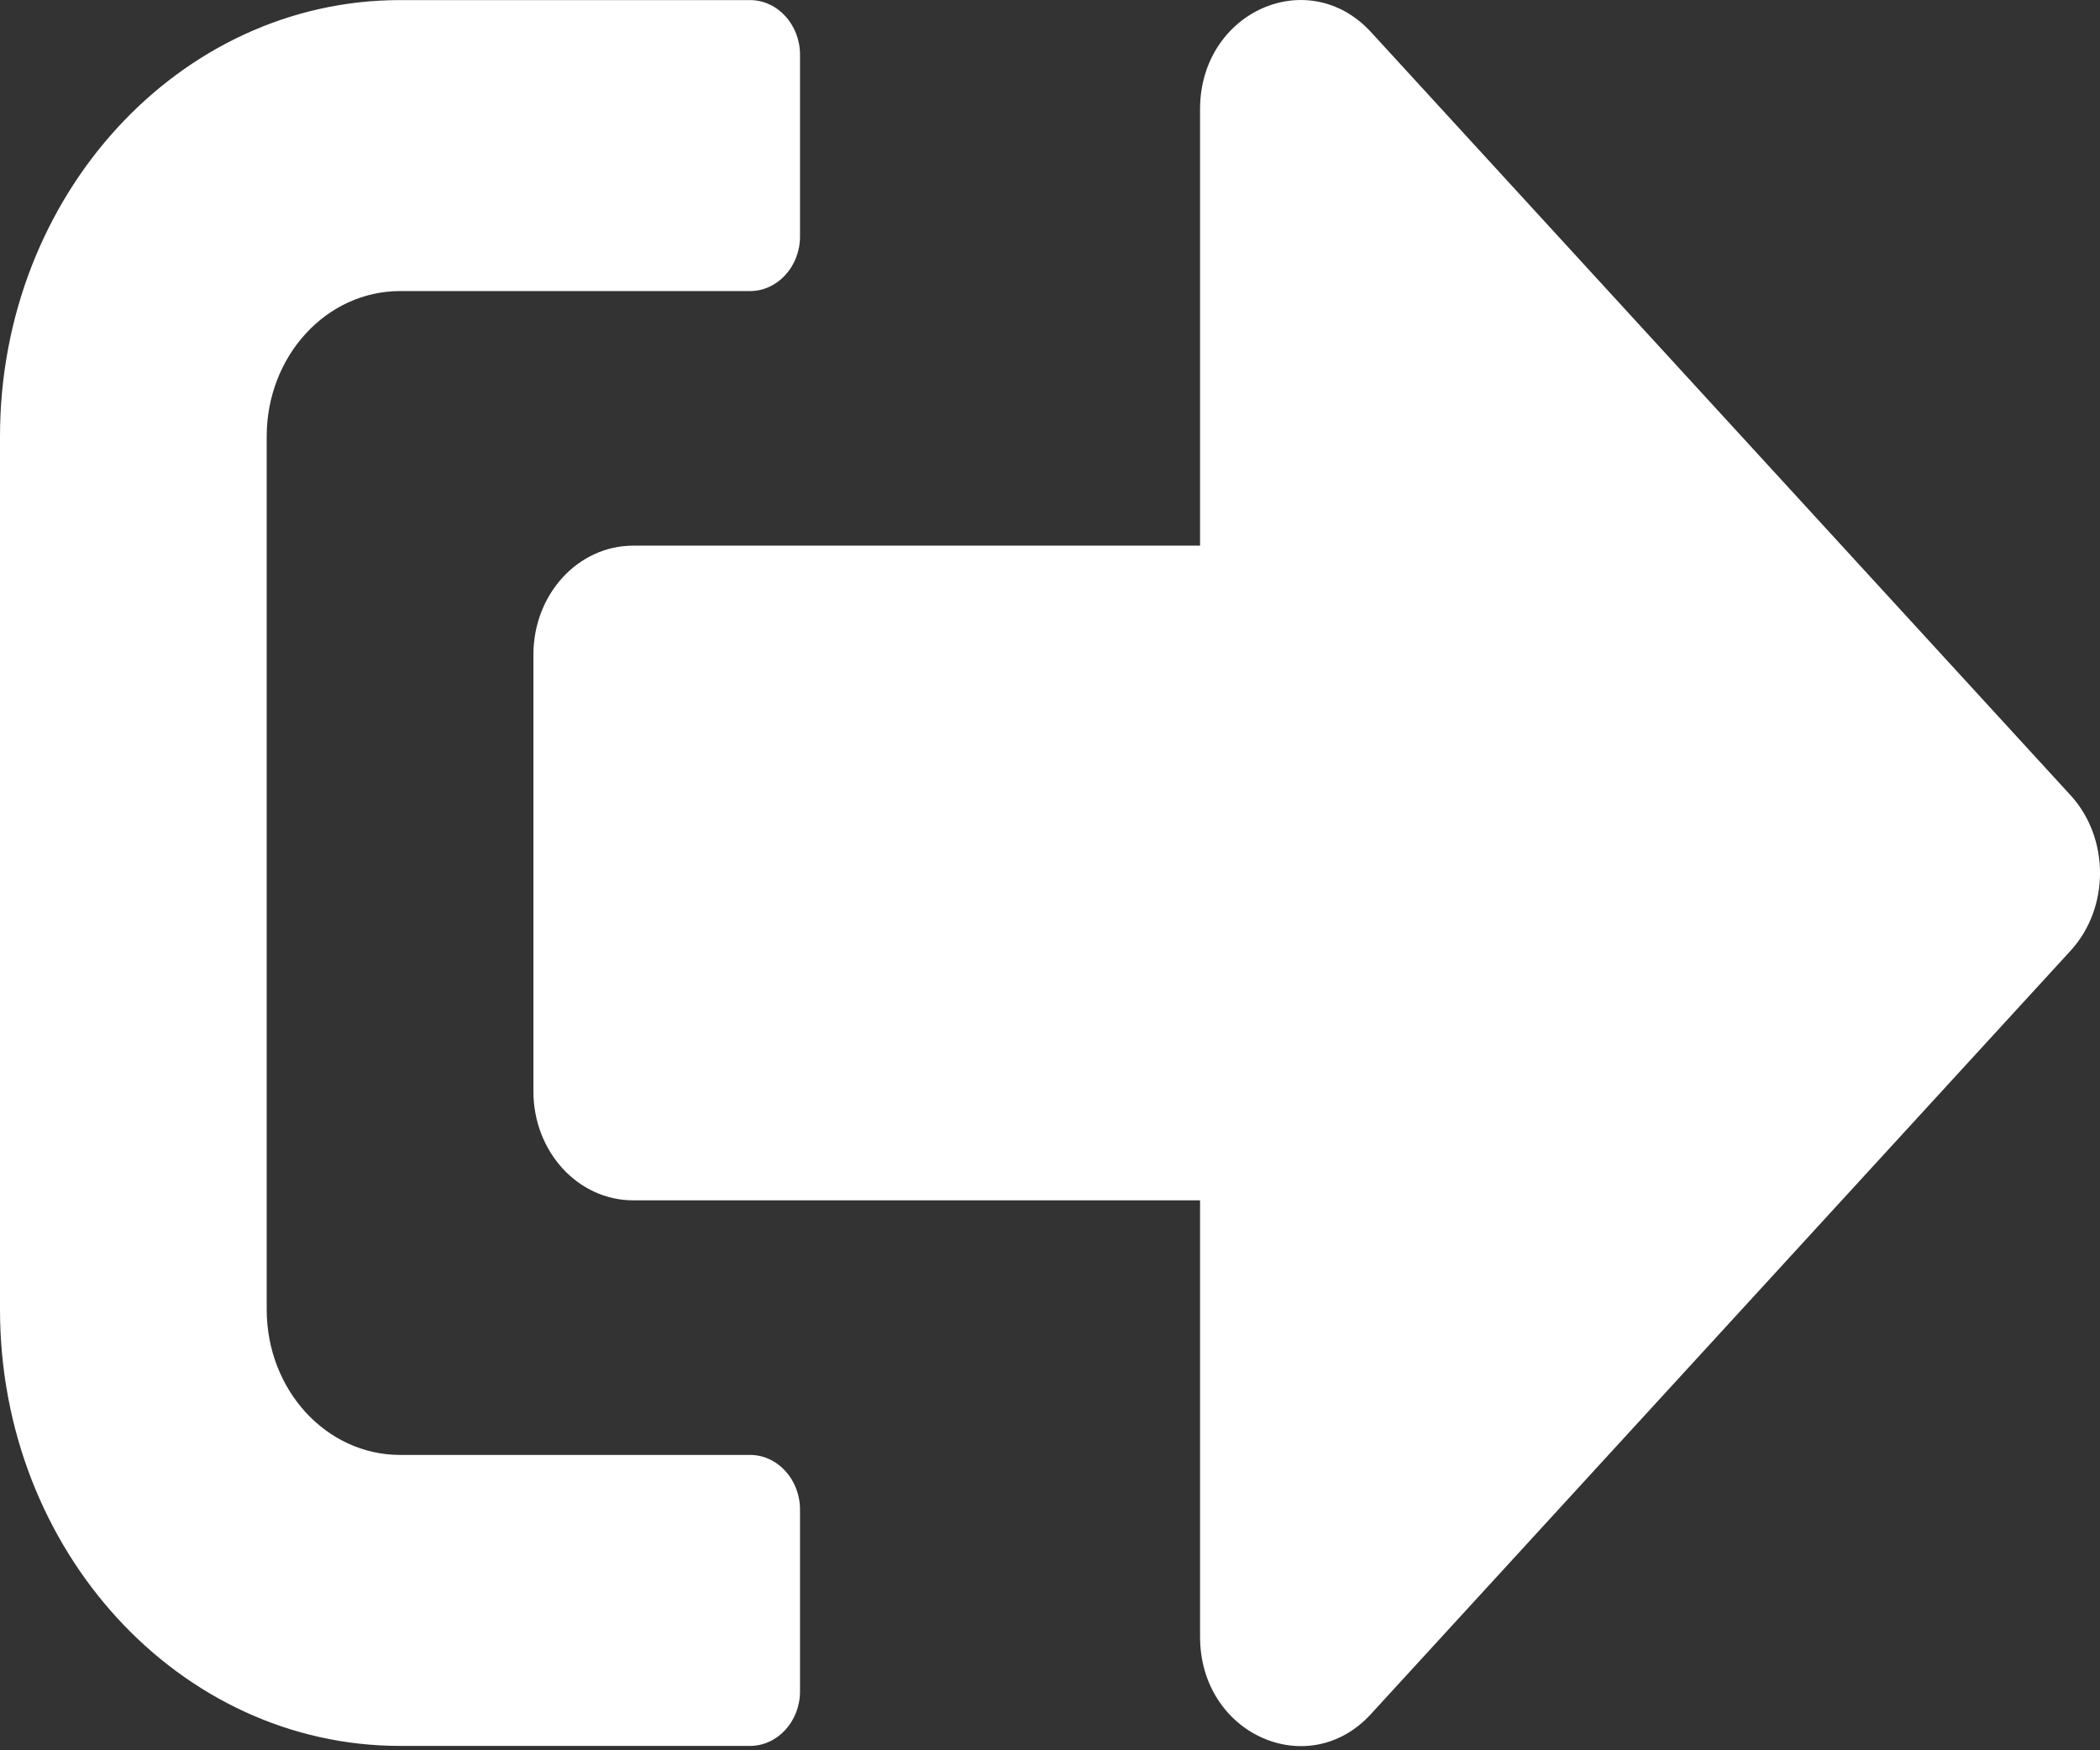 <svg width="24" height="20" viewBox="0 0 24 20" fill="none" xmlns="http://www.w3.org/2000/svg">
<rect x="0" y="0" width="24" height="20" fill="#333333" stroke="none"/>
<path d="M23.668 10.859L15.667 19.587C14.953 20.366 13.715 19.82 13.715 18.703V13.716H7.238C6.605 13.716 6.096 13.16 6.096 12.469V7.482C6.096 6.791 6.605 6.235 7.238 6.235H13.715V1.248C13.715 0.136 14.948 -0.414 15.667 0.365L23.668 9.092C24.111 9.581 24.111 10.37 23.668 10.859ZM9.143 19.327V17.249C9.143 16.906 8.886 16.625 8.572 16.625H4.572C3.729 16.625 3.048 15.882 3.048 14.963V4.988C3.048 4.069 3.729 3.326 4.572 3.326H8.572C8.886 3.326 9.143 3.045 9.143 2.703V0.625C9.143 0.282 8.886 0.001 8.572 0.001H4.572C2.048 0.001 0 2.235 0 4.988V14.963C0 17.716 2.048 19.95 4.572 19.95H8.572C8.886 19.95 9.143 19.67 9.143 19.327Z" fill="white"/>
</svg>
